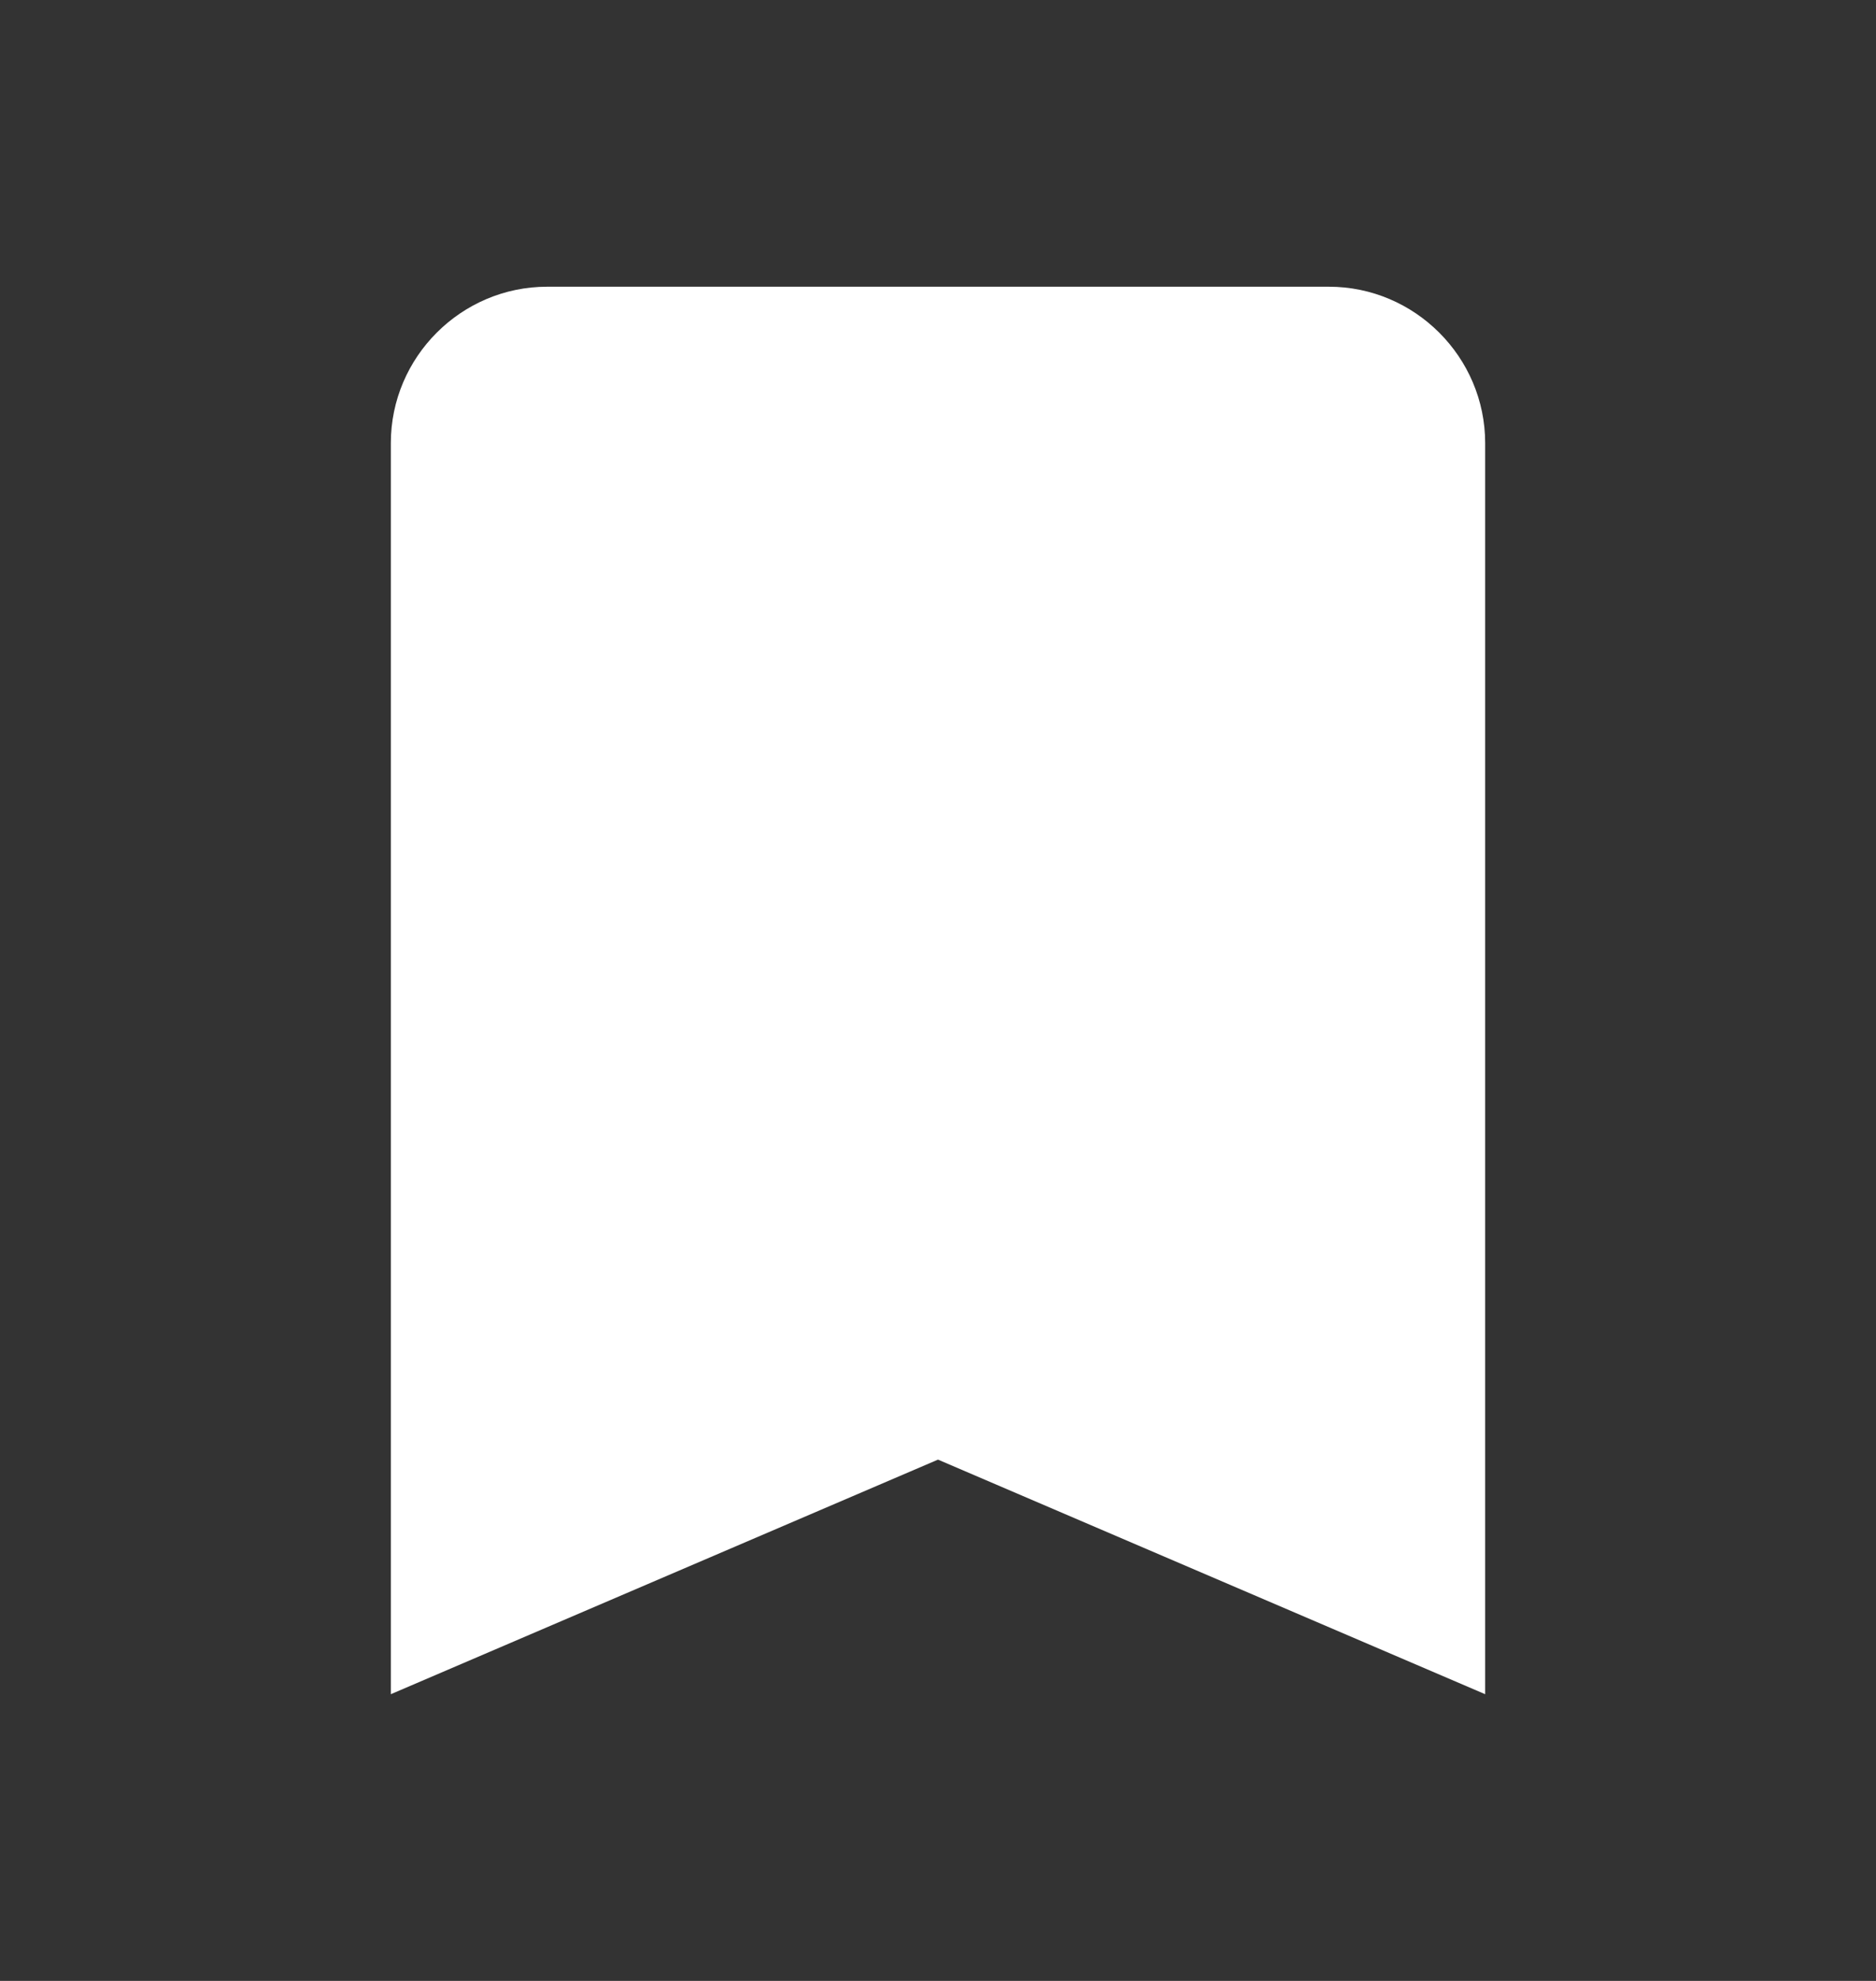 <svg width="18" height="19" viewBox="0 0 18 19" fill="none" xmlns="http://www.w3.org/2000/svg">
<rect x="0" y="0" width="18" height="19" fill="#333333" stroke="none"/>
<path d="M12.75 2.75H5.25C4.425 2.75 3.75 3.425 3.75 4.25V16.25L9 14L14.25 16.25V4.25C14.25 3.425 13.575 2.75 12.75 2.75Z" fill="white"/>
<mask id="mask0_5088:178" style="mask-type:alpha" maskUnits="userSpaceOnUse" x="3" y="2" width="12" height="15">
<path d="M12.75 2.75H5.25C4.425 2.75 3.75 3.425 3.75 4.25V16.25L9 14L14.25 16.25V4.25C14.25 3.425 13.575 2.75 12.75 2.75Z" fill="white"/>
</mask>
<g mask="url(#mask0_5088:178)">
</g>
</svg>
